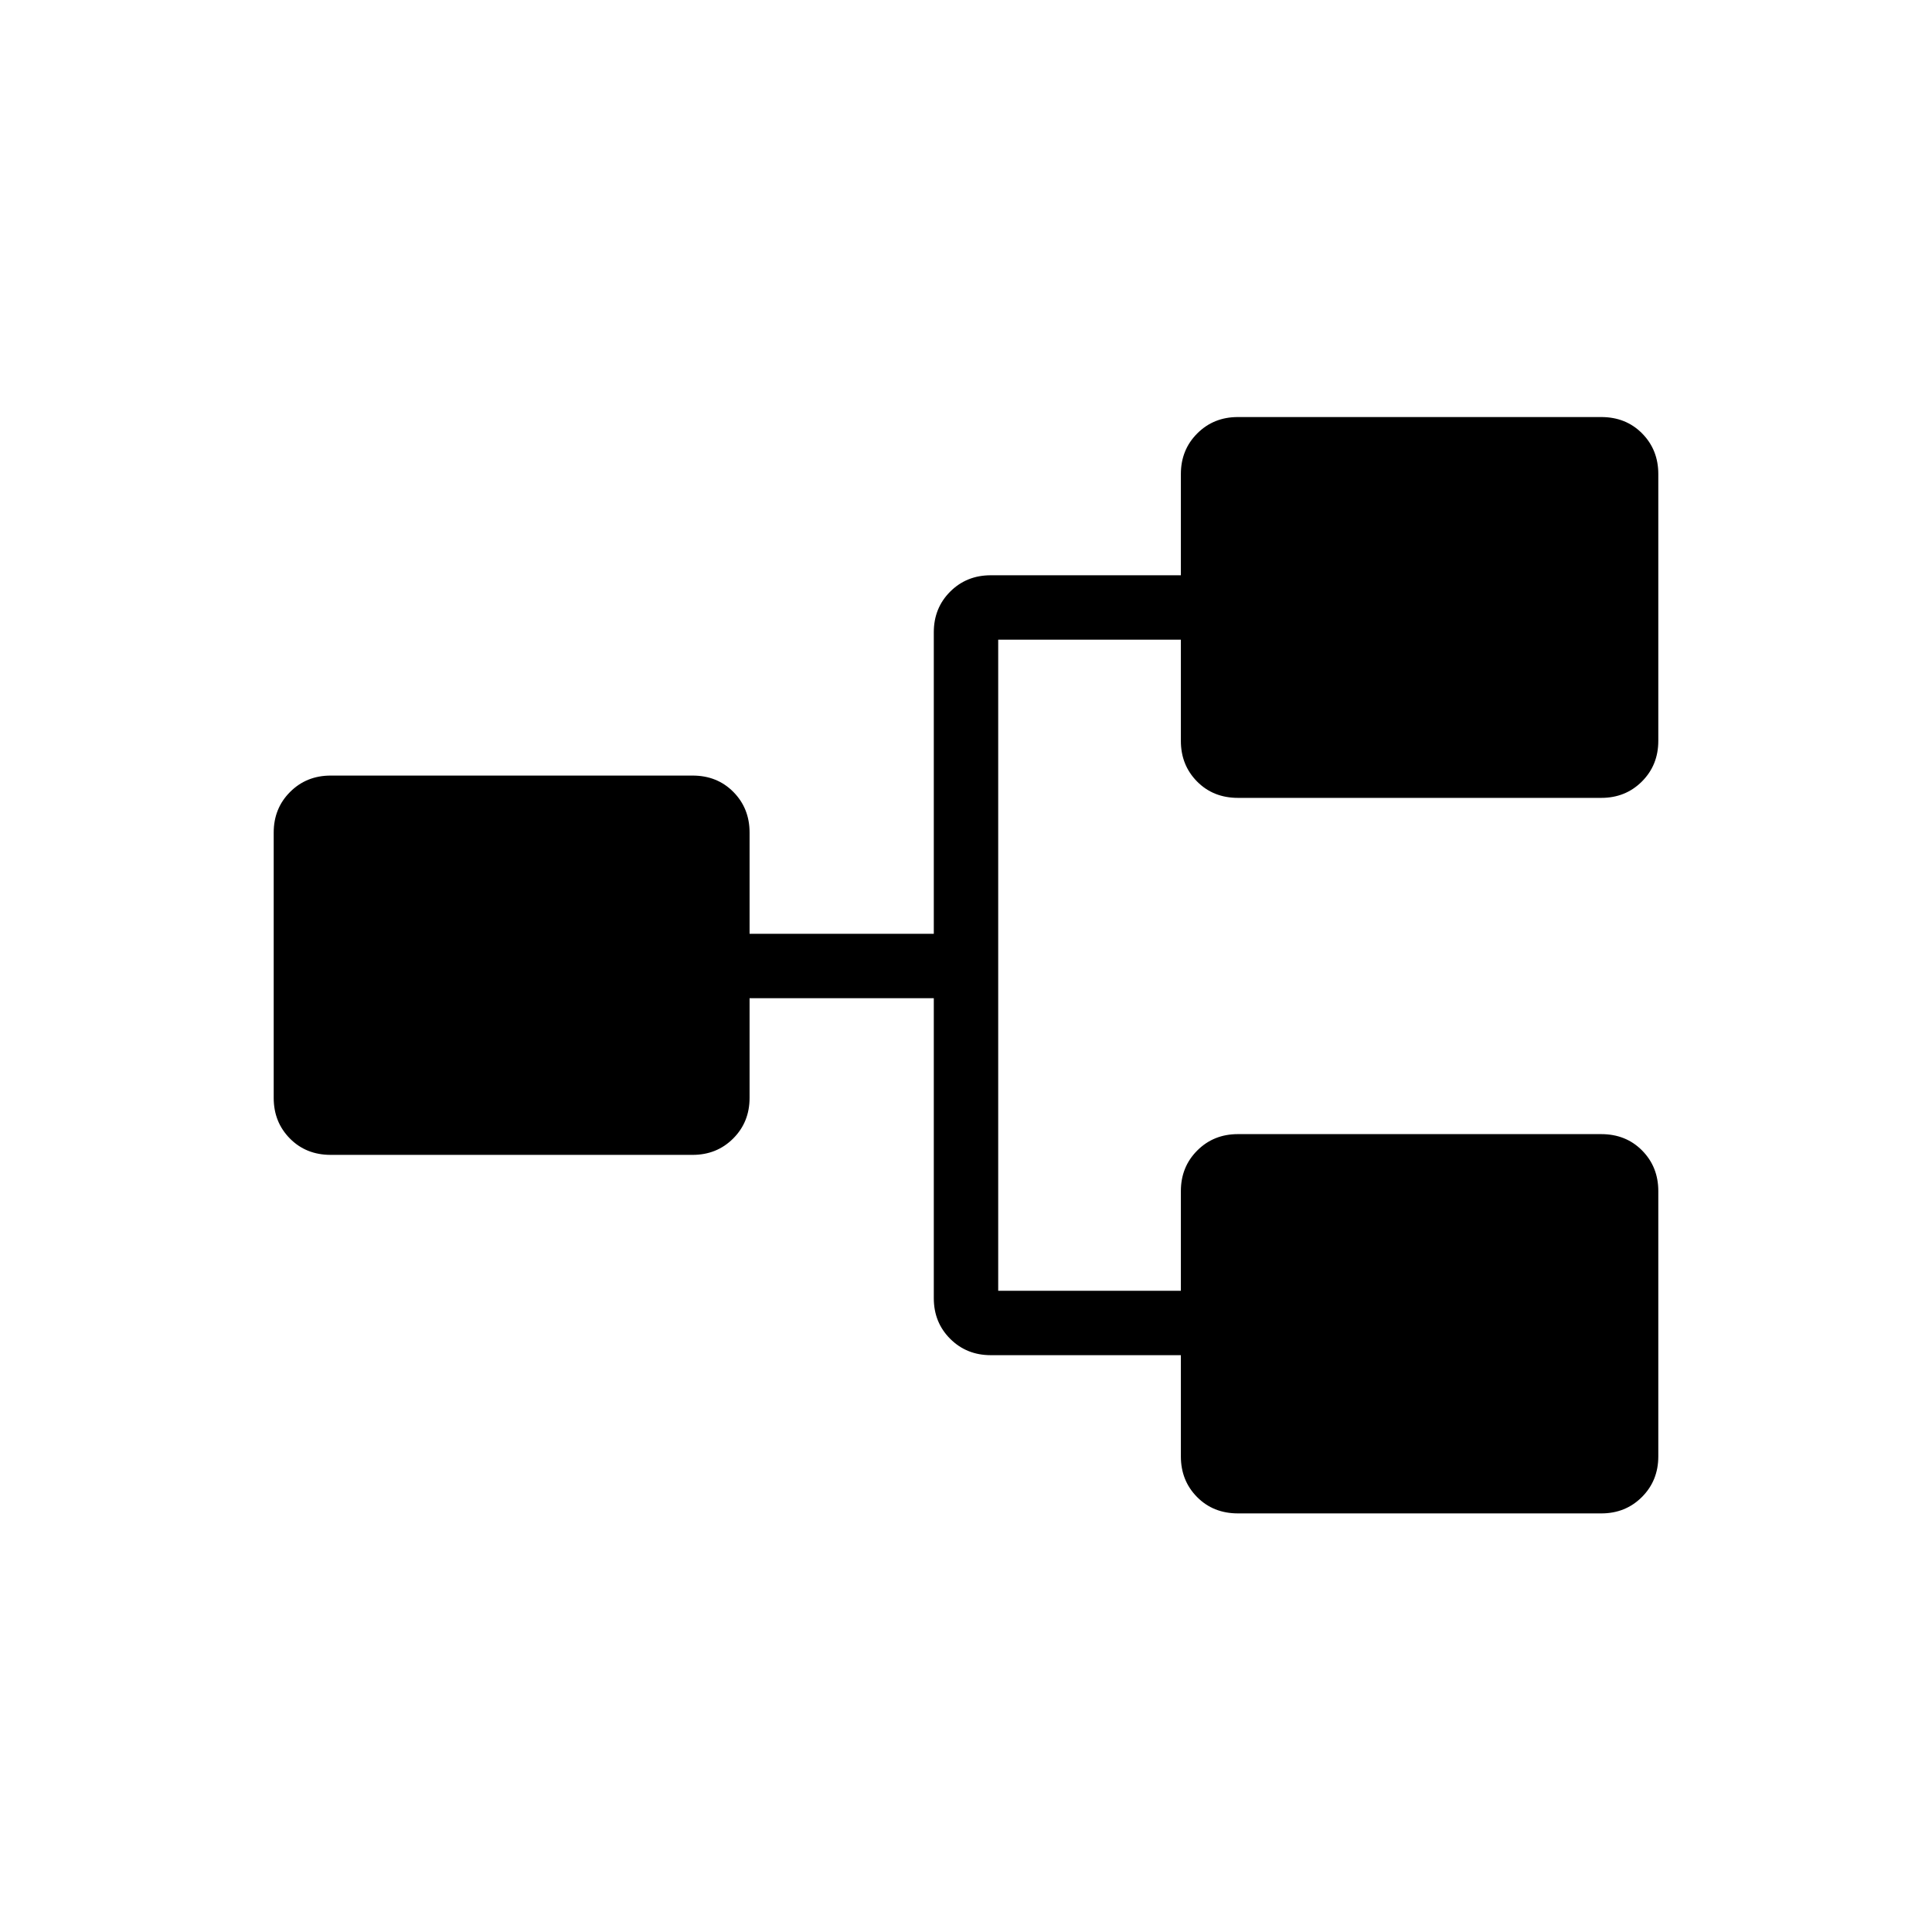 <svg xmlns="http://www.w3.org/2000/svg" height="20" viewBox="0 -960 960 960" width="20"><path d="M615.14-208q-12.29 0-20.33-8.14t-8.04-20.17v-50.31h-94.46q-12.03 0-20.17-8.13-8.14-8.14-8.14-20.17V-464h-91.54v49.54q0 12.03-8.14 20.17-8.14 8.14-20.17 8.14H164.31q-12.23 0-20.27-8.14T136-414.46v-131.85q0-12.03 8.14-20.17 8.14-8.14 20.17-8.14h179.84q12.23 0 20.27 8.14t8.04 20.17V-496H464v-149.85q0-12.03 8.14-20.17 8.14-8.13 20.17-8.13h94.46v-50.31q0-12.03 8.14-20.17 8.14-8.14 20.17-8.14h180.55q12.29 0 20.33 8.14t8.04 20.17v132.61q0 12.03-8.14 20.17-8.14 8.14-20.17 8.14H615.14q-12.29 0-20.33-8.14t-8.04-20.17v-50.3H496v323.53h90.77v-49.53q0-12.03 8.14-20.17 8.14-8.14 20.17-8.14h180.55q12.29 0 20.33 8.14t8.04 20.17v131.84q0 12.03-8.14 20.17-8.14 8.14-20.17 8.14H615.14Z"/></svg>
